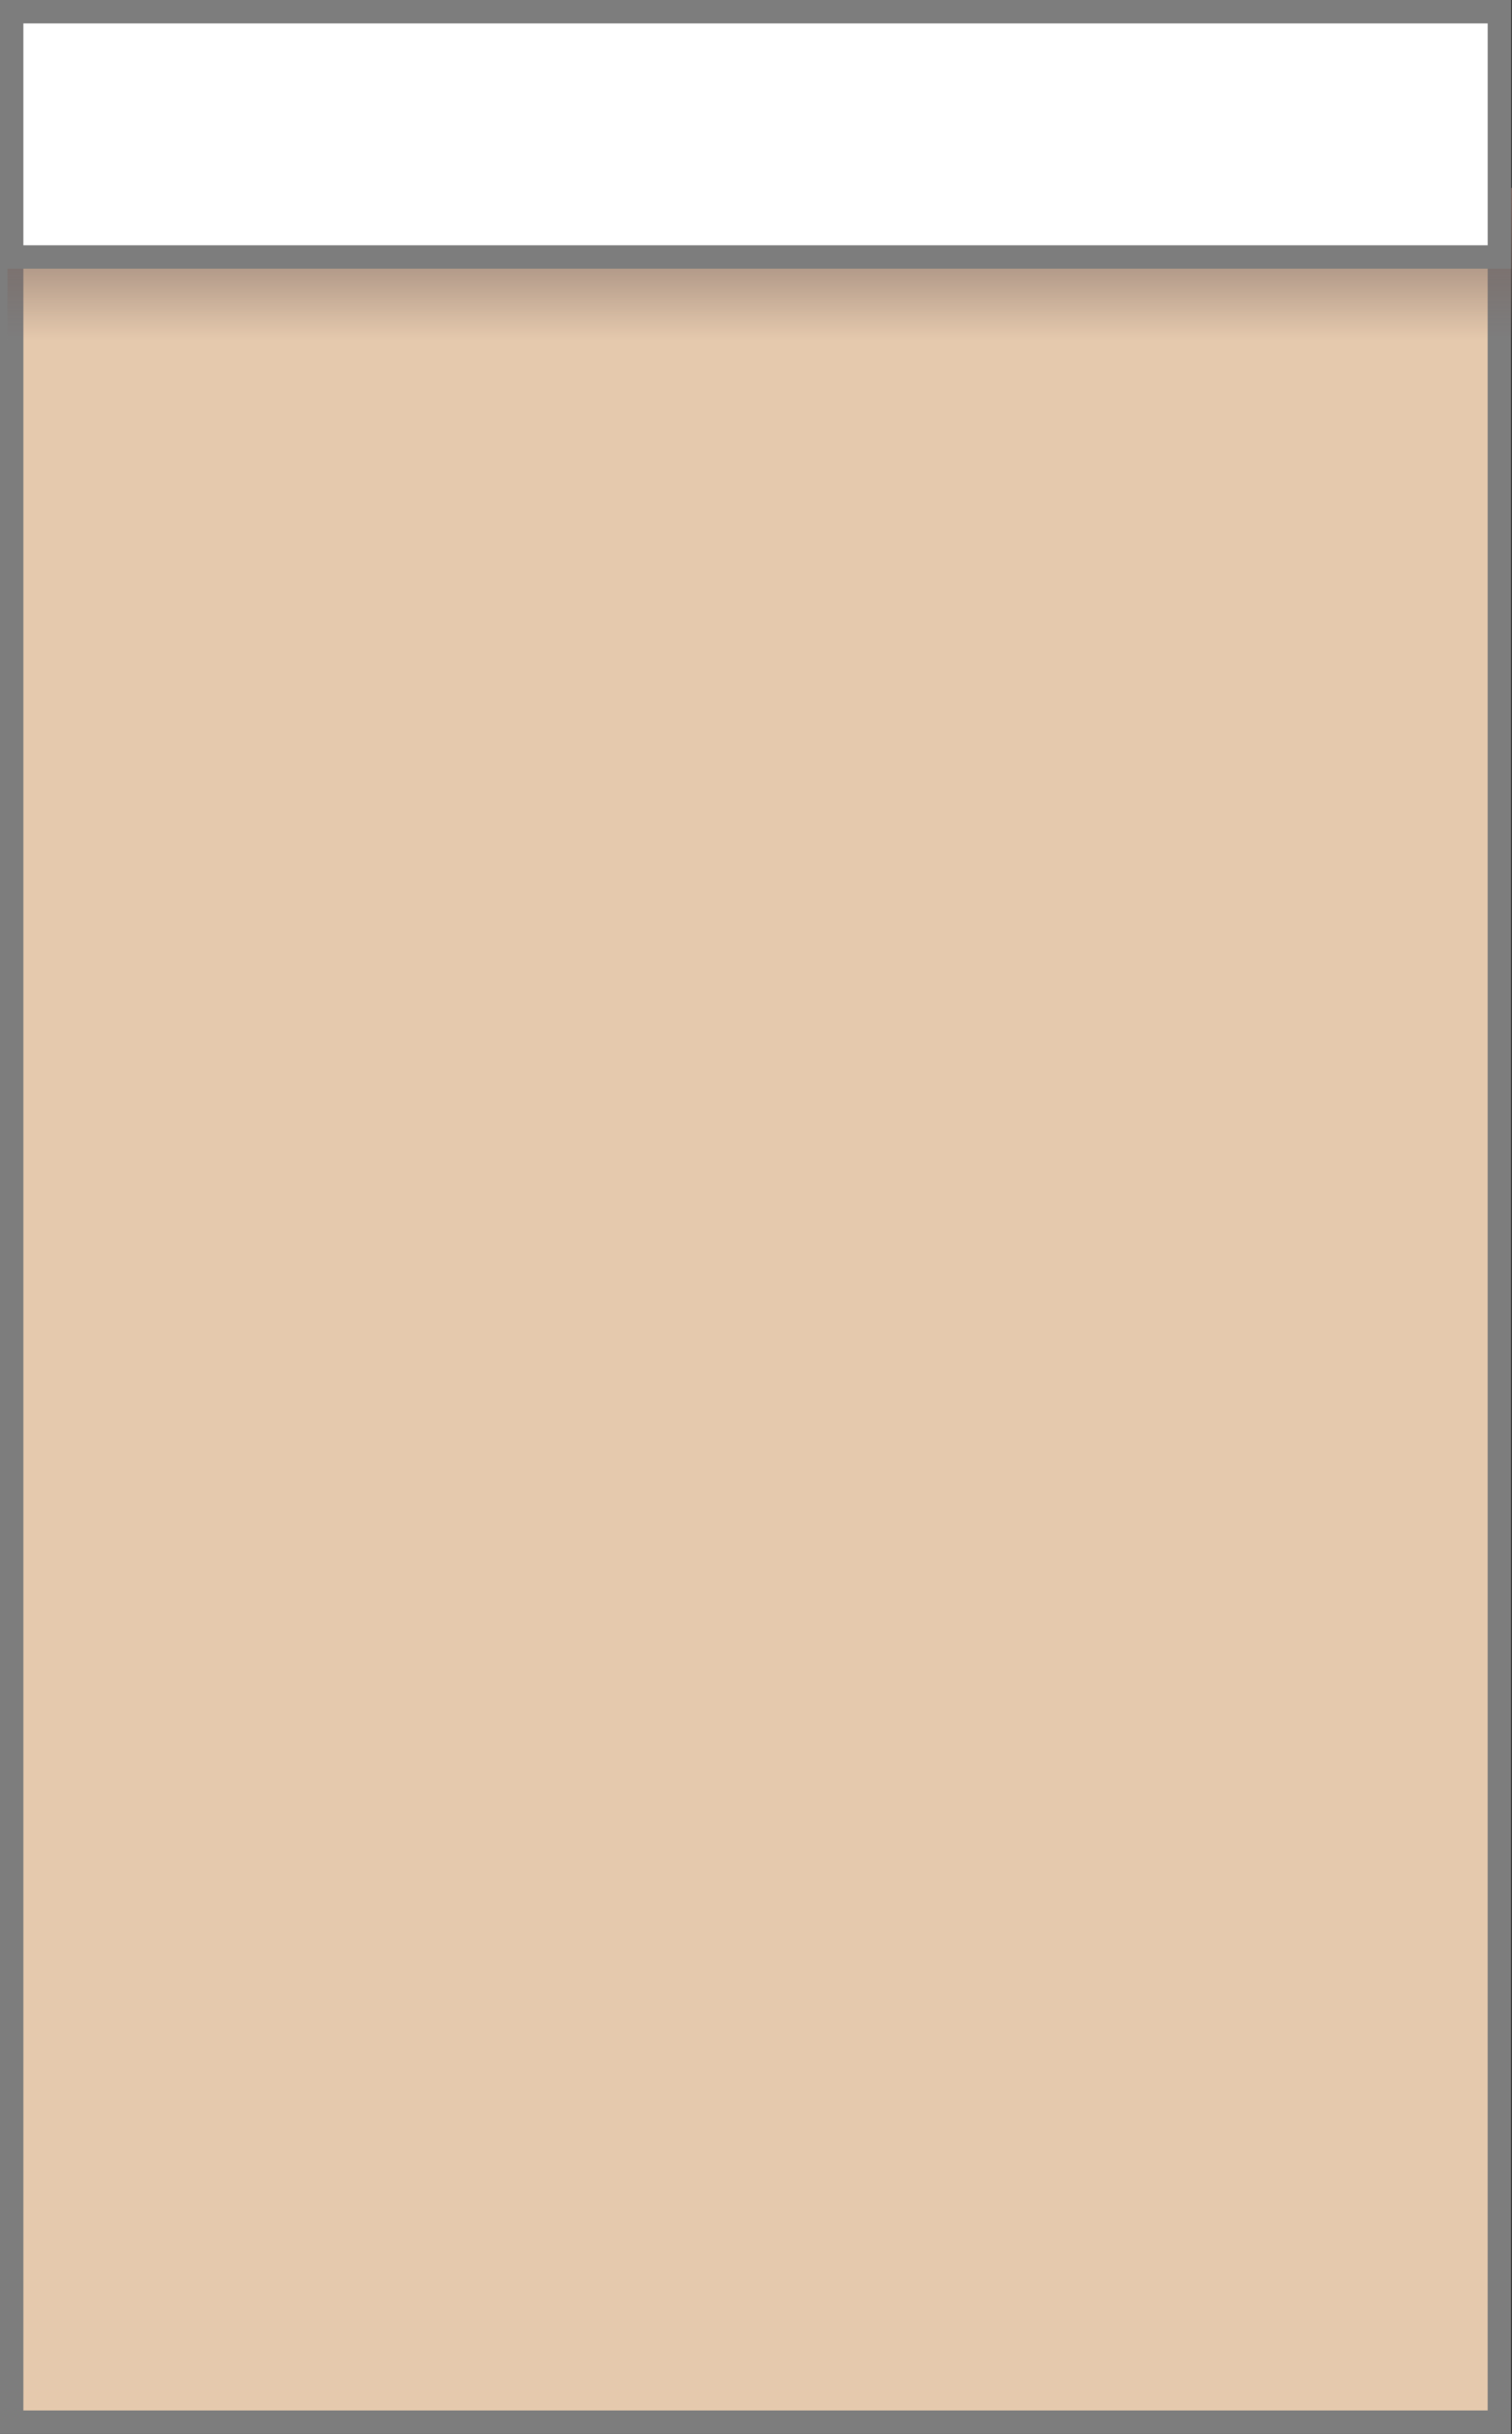 <svg version="1.1" xmlns="http://www.w3.org/2000/svg" xmlns:xlink="http://www.w3.org/1999/xlink" width="64.733" height="104.135" viewBox="0,0,64.733,104.135"><rect x="0" y="0" width="64.733" height="104.135" fill="#333333" stroke="none"/><defs><linearGradient x1="240.181" y1="135.971" x2="240.181" y2="142.485" gradientUnits="userSpaceOnUse" id="color-1"><stop offset="0" stop-color="#7a6661"/><stop offset="1" stop-color="#7a6661" stop-opacity="0"/></linearGradient></defs><g transform="translate(-207.655,-127.932)"><g data-paper-data="{&quot;isPaintingLayer&quot;:true}" fill-rule="nonzero" stroke-width="1" stroke-linecap="butt" stroke-linejoin="miter" stroke-miterlimit="10" stroke-dasharray="" stroke-dashoffset="0" style="mix-blend-mode: normal"><path d="M208.155,231.568v-103.135h63.691v103.135z" fill="#e5c9ad" stroke="#7d7d7d"/><path d="M207.974,142.485v-6.514h64.414v6.514z" fill="url(#color-1)" stroke="none"/><path d="M208.155,138.927v-10.494h63.691v10.494z" fill="#ffffff" stroke="#7d7d7d"/></g></g></svg>